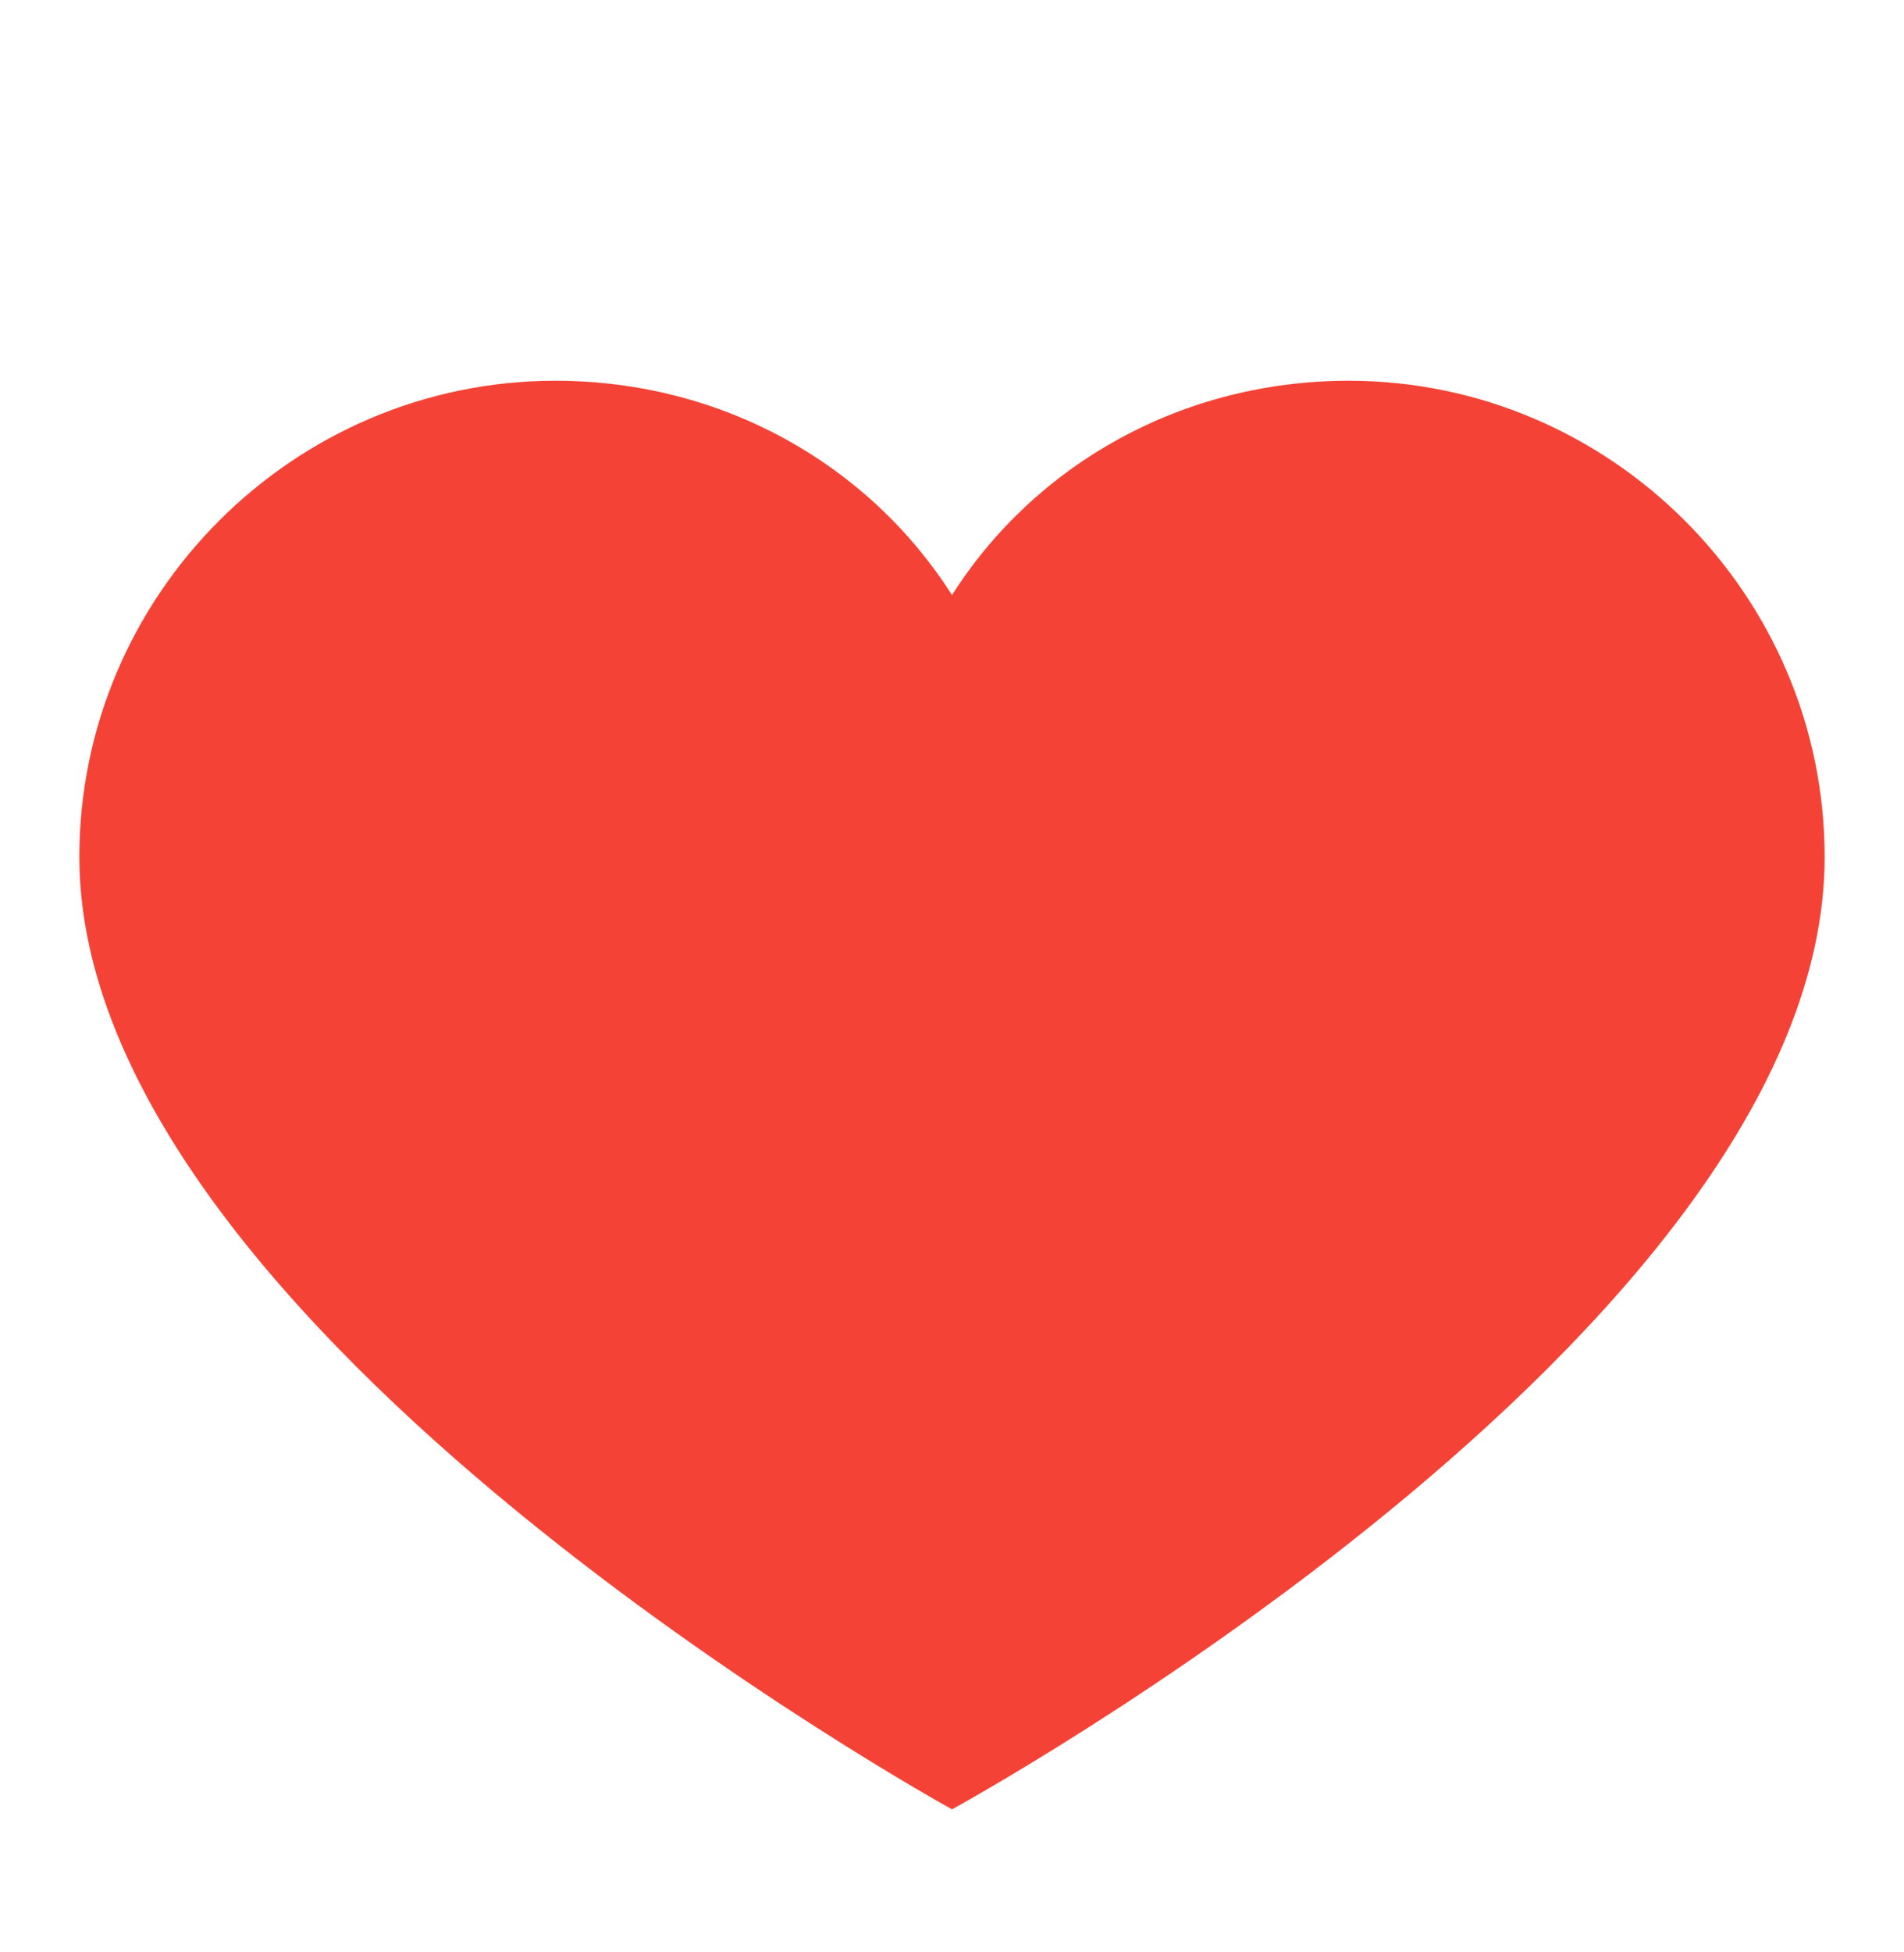 <svg width="40" height="41" viewBox="0 0 40 41" fill="none" xmlns="http://www.w3.org/2000/svg">
<path d="M28.333 7.996C24.833 7.996 21.75 9.746 20 12.496C18.25 9.746 15.167 7.996 11.667 7.996C6.167 7.996 1.667 12.496 1.667 17.996C1.667 27.913 20 37.996 20 37.996C20 37.996 38.333 27.996 38.333 17.996C38.333 12.496 33.833 7.996 28.333 7.996Z" fill="#F44336"/>
</svg>
